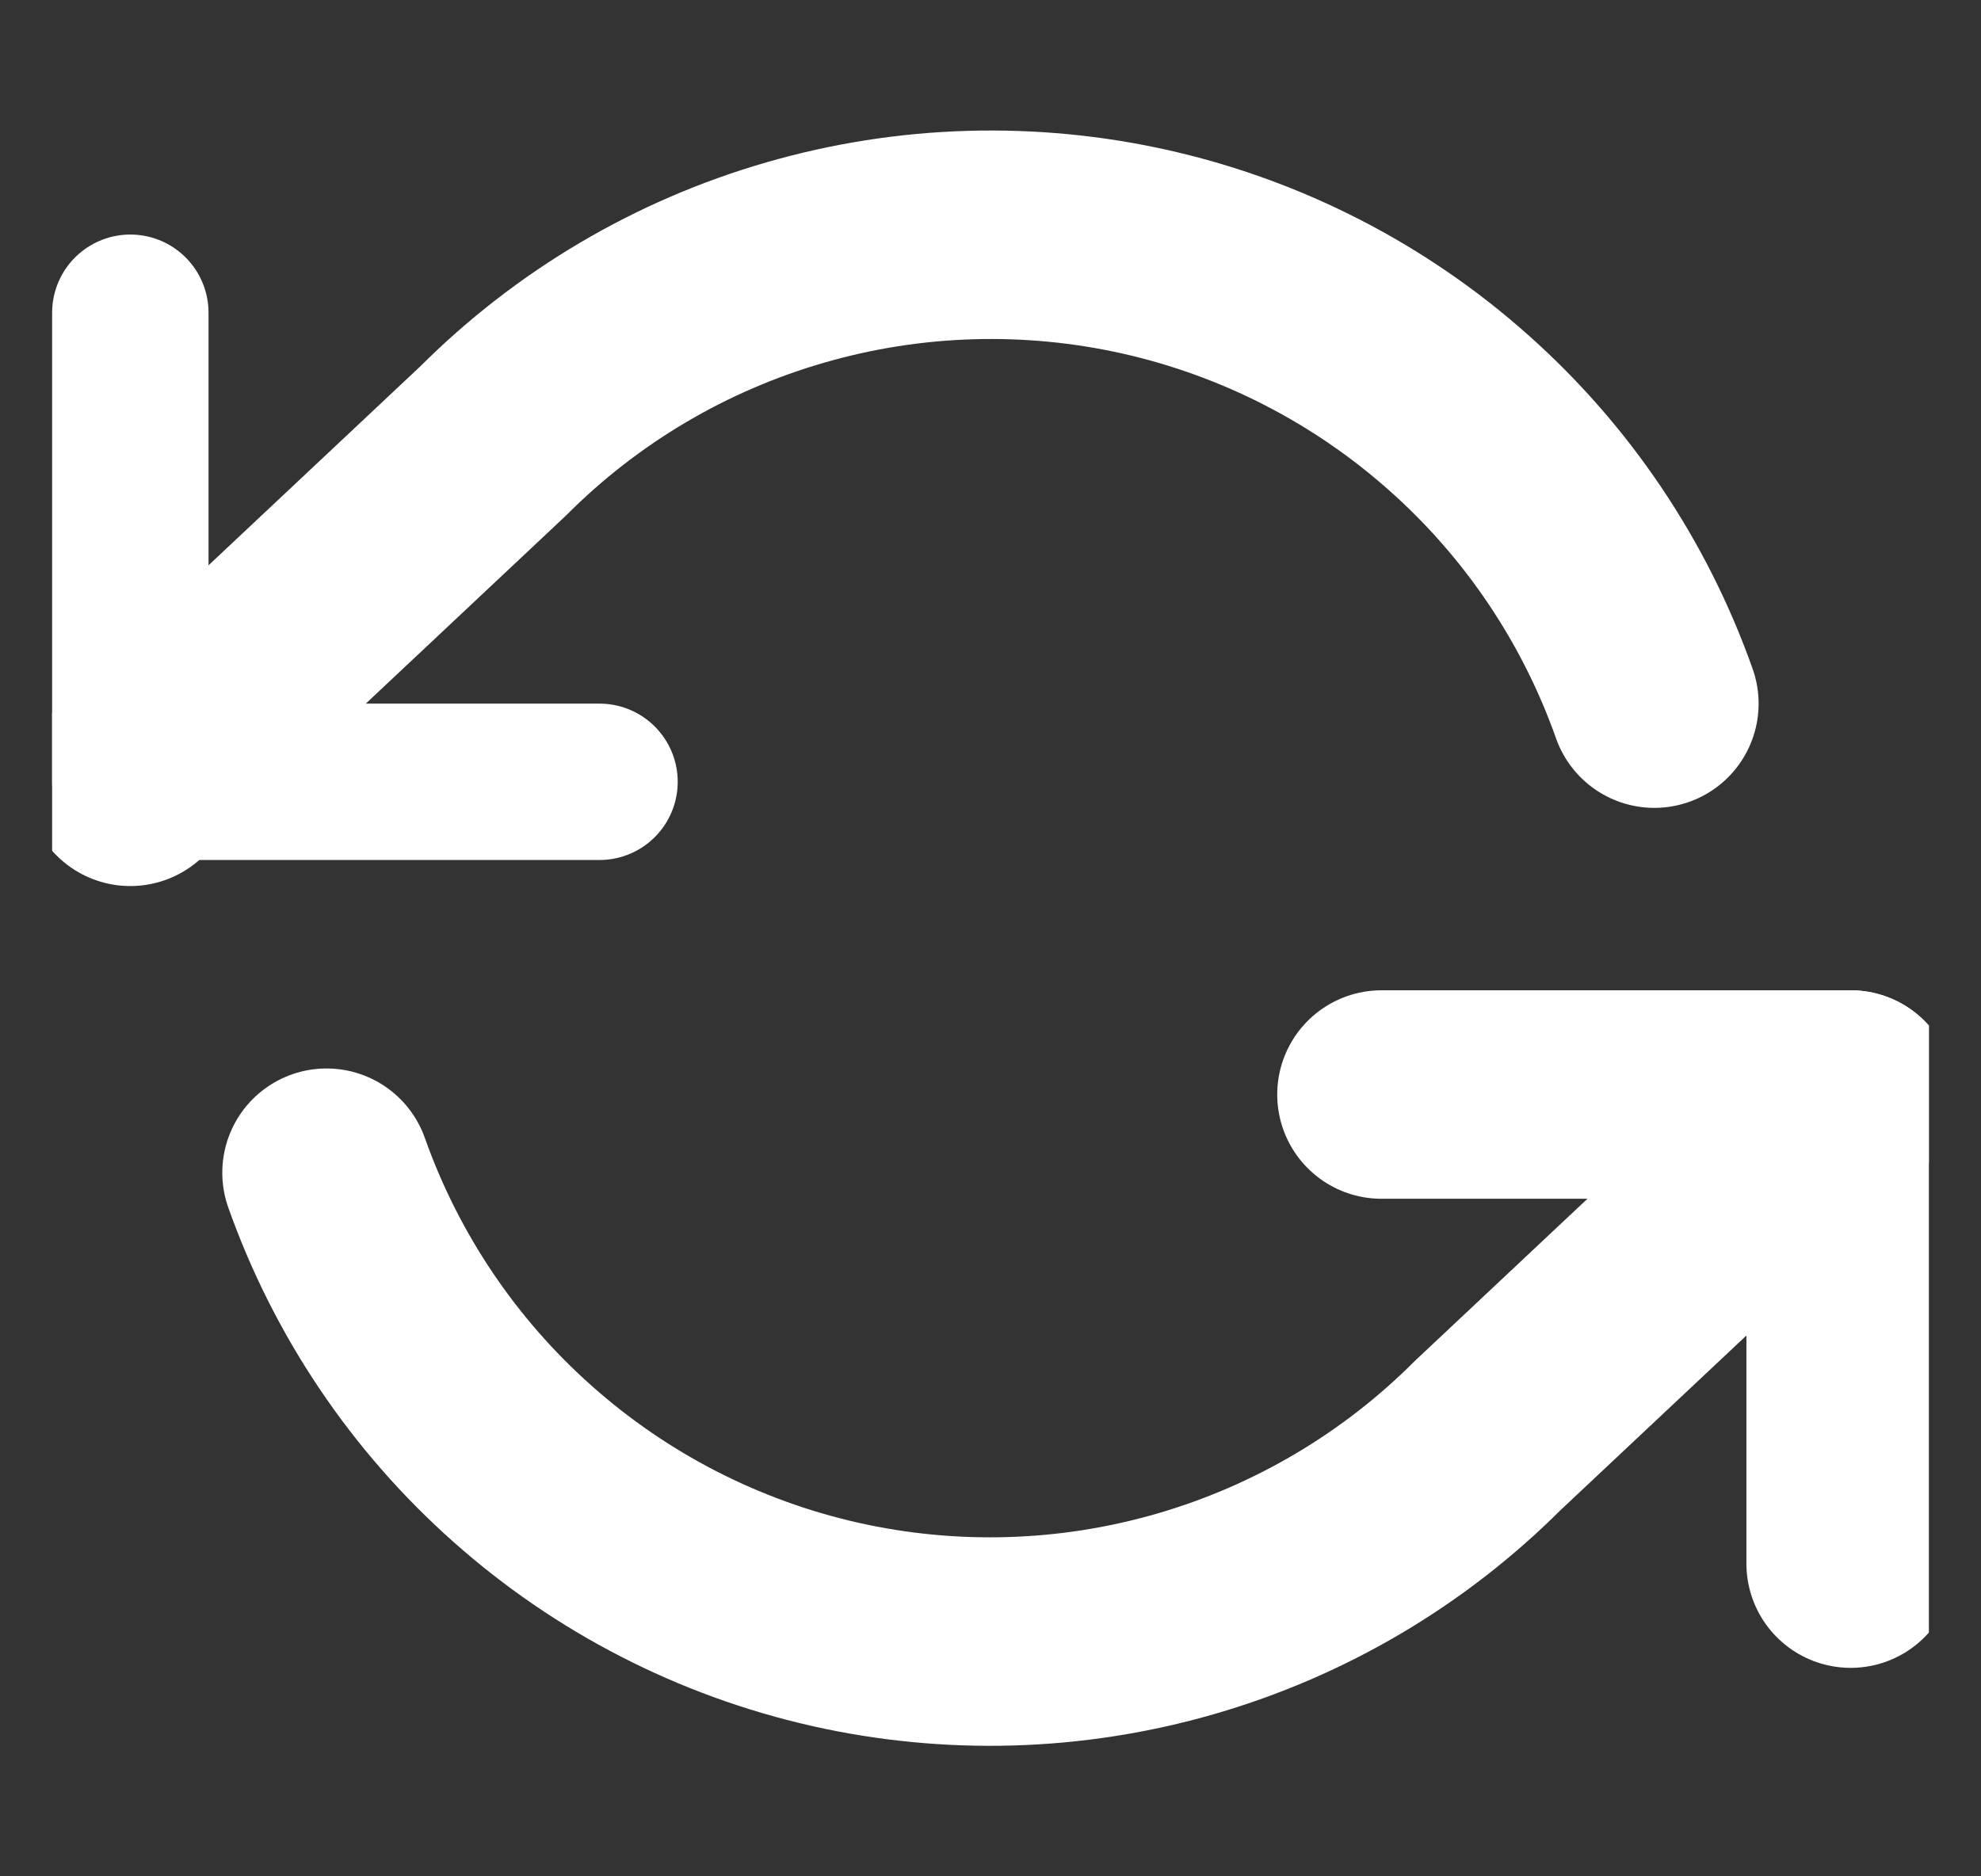 <svg width="19" height="18" viewBox="0 0 19 18" fill="none" xmlns="http://www.w3.org/2000/svg">
<rect x="0" y="0" width="19" height="18" fill="#333333" stroke="none"/>
<g clip-path="url(#clip0_1316_1207)">
<path d="M1.25 3V7.5H5.75" stroke="white" stroke-width="1.5" stroke-linecap="round" stroke-linejoin="round"/>
<path d="M17.75 15V10.5H13.25" stroke="white" stroke-width="2" stroke-linecap="round" stroke-linejoin="round"/>
<path d="M15.867 6.75C15.487 5.675 14.841 4.714 13.988 3.957C13.136 3.199 12.106 2.67 10.994 2.418C9.882 2.167 8.724 2.201 7.629 2.518C6.533 2.834 5.536 3.423 4.73 4.23L1.25 7.5M17.75 10.5L14.27 13.77C13.464 14.576 12.467 15.165 11.371 15.482C10.276 15.799 9.118 15.833 8.006 15.582C6.894 15.33 5.864 14.801 5.012 14.043C4.159 13.286 3.513 12.325 3.132 11.25" stroke="white" stroke-width="2" stroke-linecap="round" stroke-linejoin="round"/>
</g>
<defs>
<clipPath id="clip0_1316_1207">
<rect width="18" height="18" fill="white" transform="translate(0.5)"/>
</clipPath>
</defs>
</svg>

